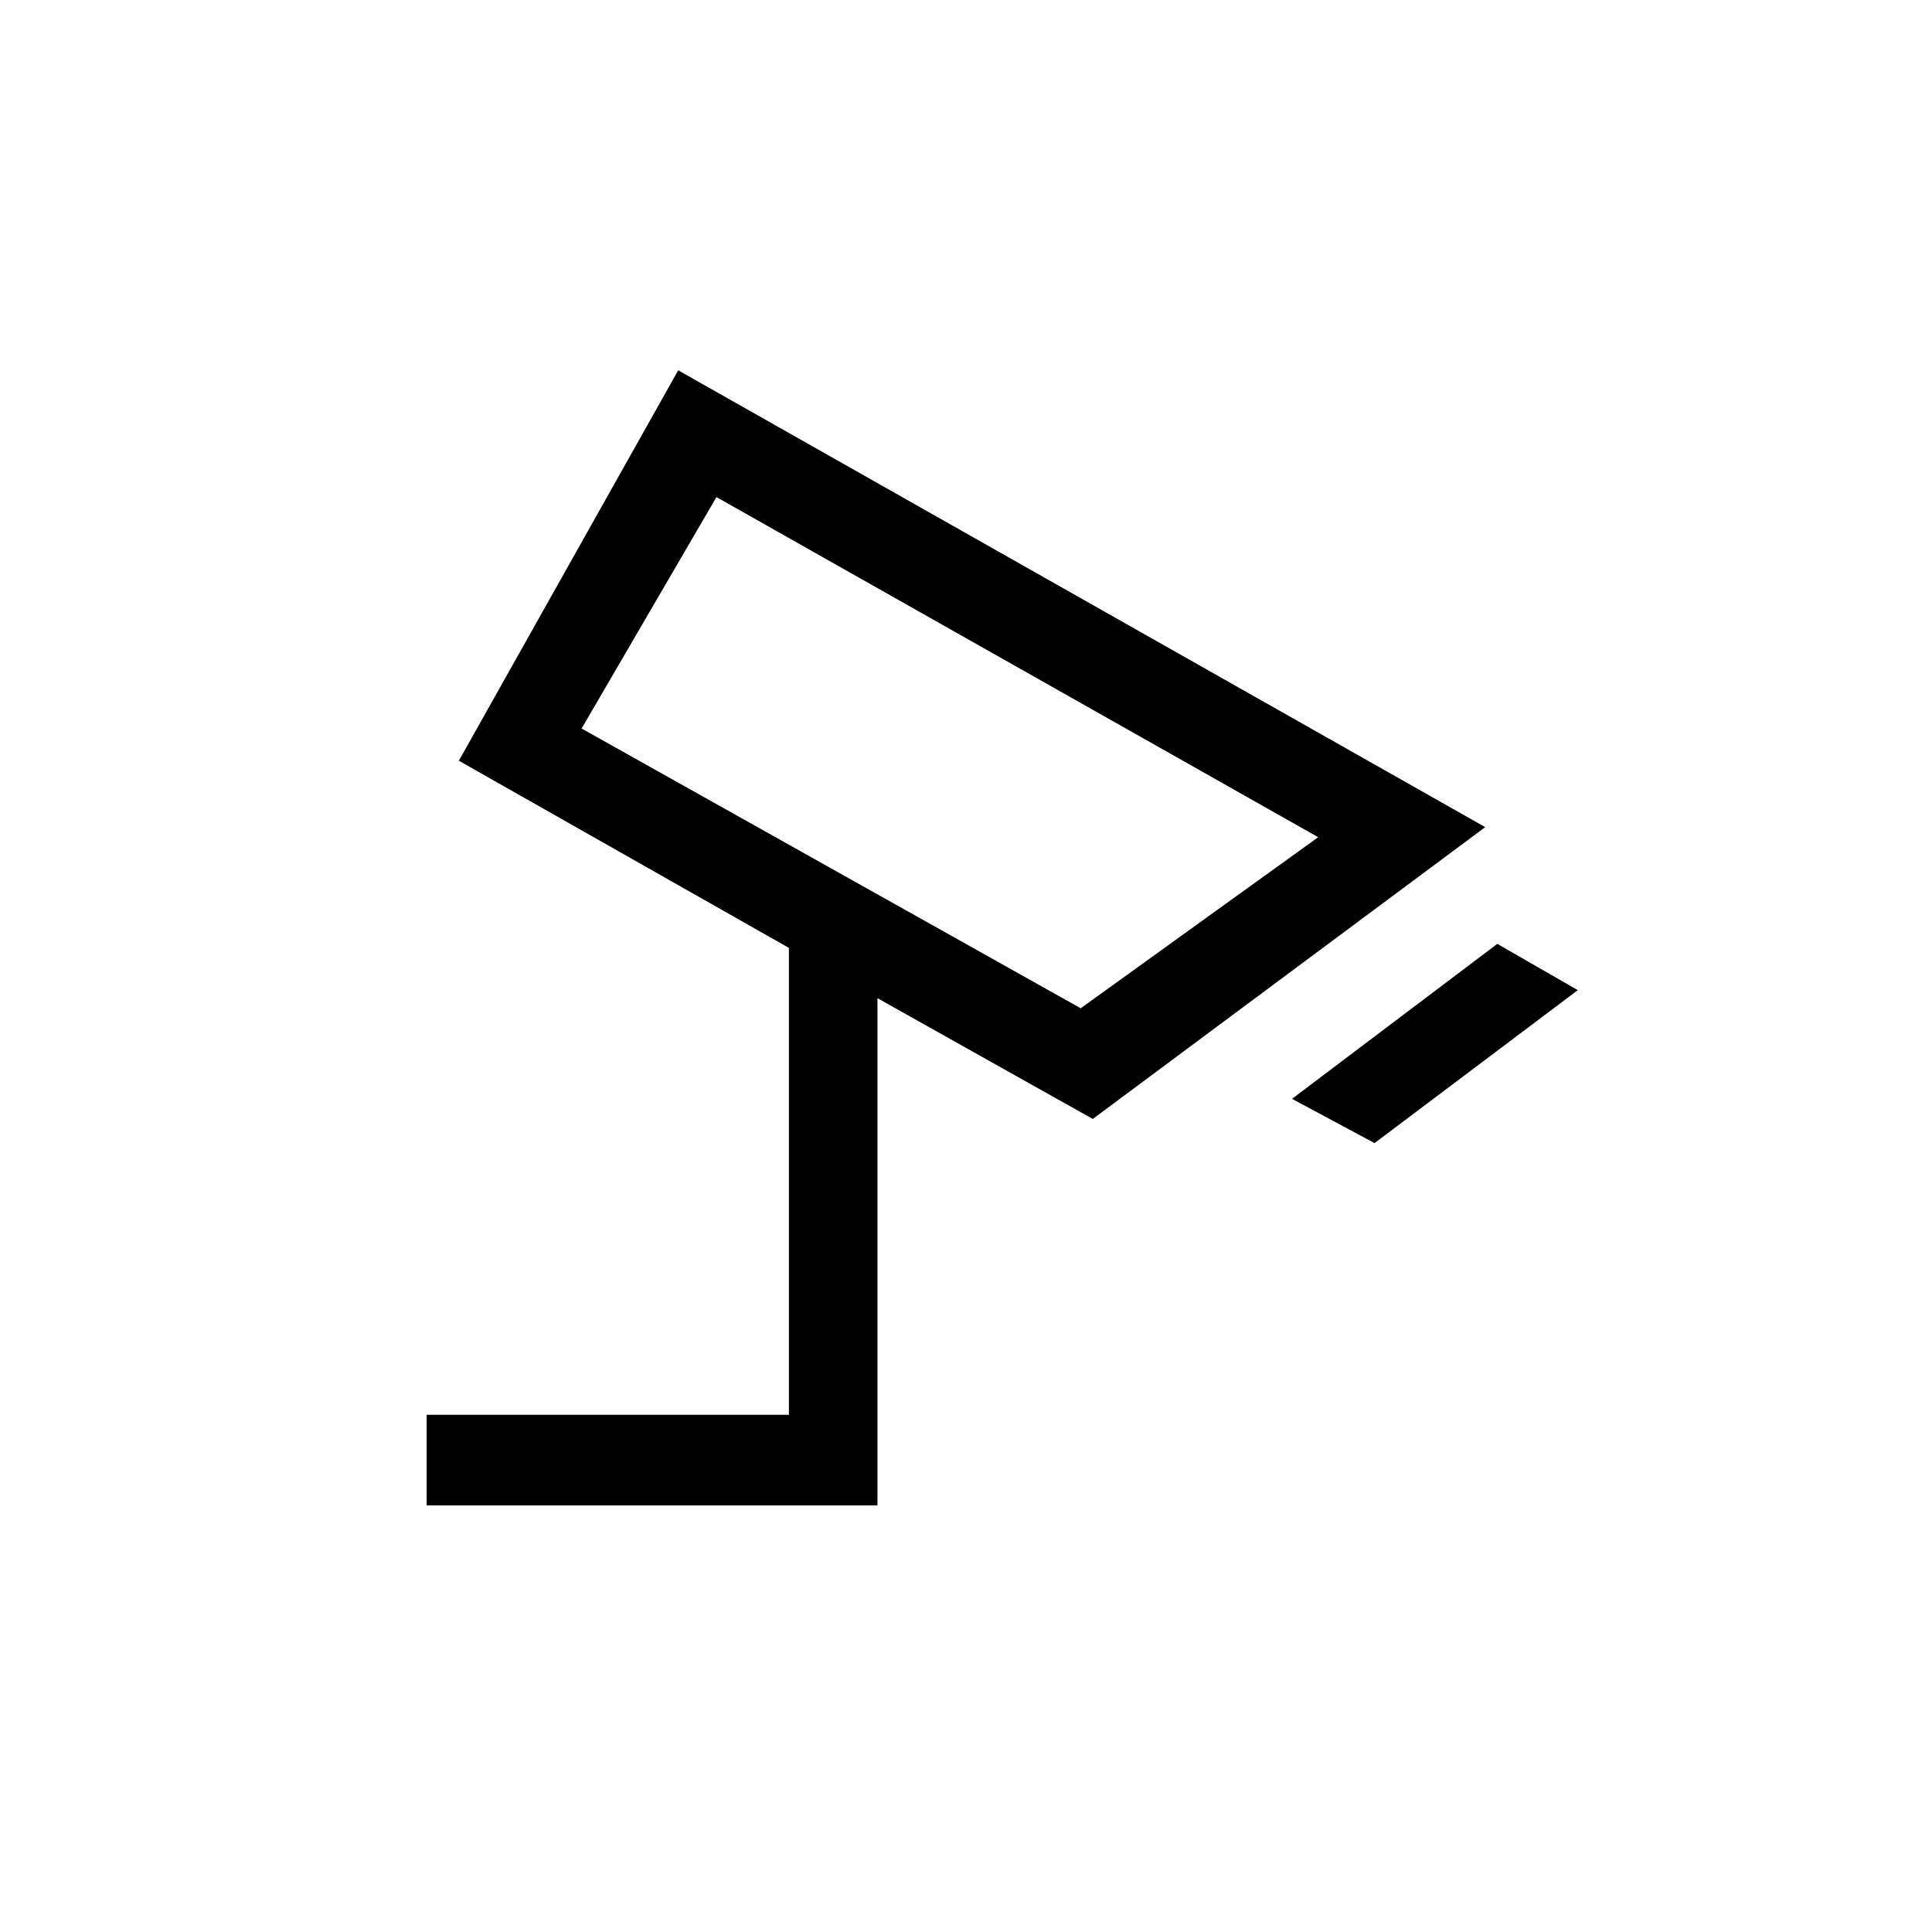<svg xmlns="http://www.w3.org/2000/svg" height="20" viewBox="0 -960 960 960" width="20"><path d="m683-392-41-22 102-77 40 23-101 76Zm-146-67 118-85-299-169-67 115 248 139ZM212-212v-45h180v-232l-164-93 109-194 401 227-195 145-107-60v252H212Zm260-374Z"/></svg>